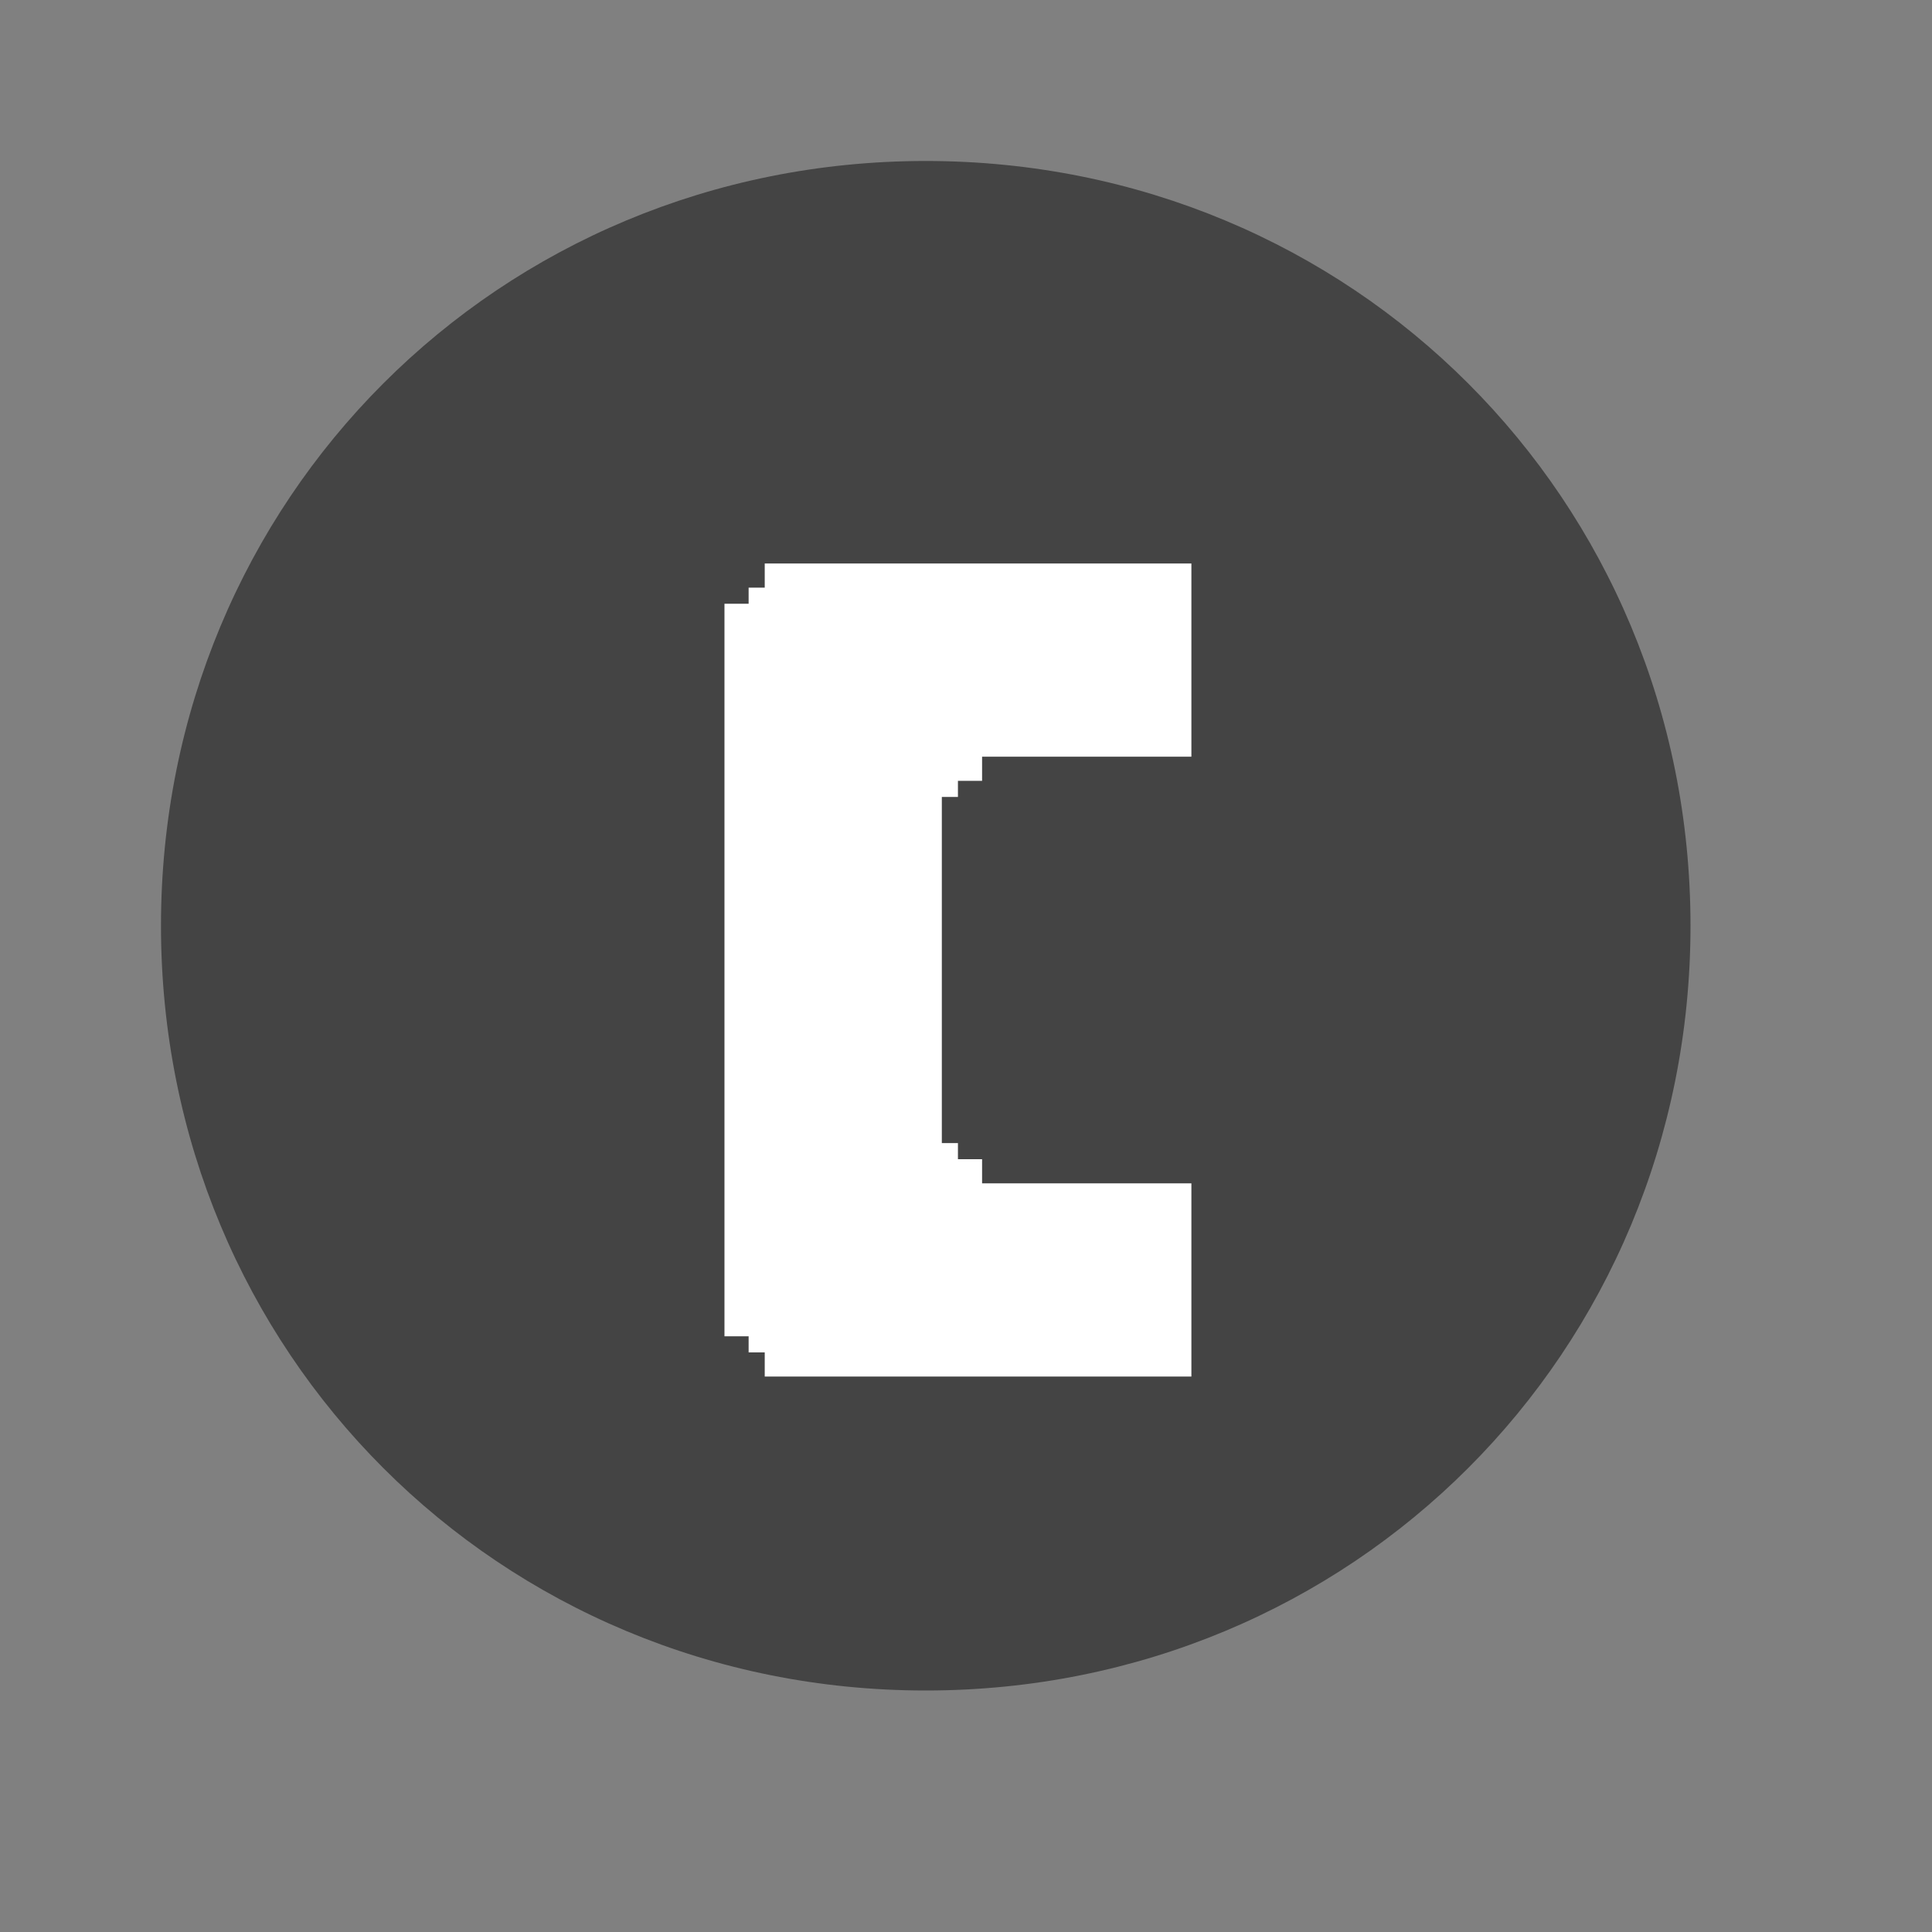 <!-- Generated by IcoMoon.io -->
<svg version="1.1" xmlns="http://www.w3.org/2000/svg" width="80" height="80" viewBox="0 0 80 80">
<rect x="0" y="0" width="80" height="80" fill="#808080" stroke="none"/>
<title>coscom</title>
<path fill="#444" d="M38.333 70c-17.667 0-31.667-14-31.667-31.667s14-31.667 31.667-31.667c17.667 0 31.667 14 31.667 31.667s-14 31.667-31.667 31.667z"></path>
<path fill="#fff" d="M49.333 23.333h-17.667v1h-0.667v0.667h-1v30.333h1v0.667h0.667v1h17.667v-8h-8.667v-1h-1v-0.667h-0.667v-14.333h0.667v-0.667h1v-1h8.667z"></path>
</svg>
